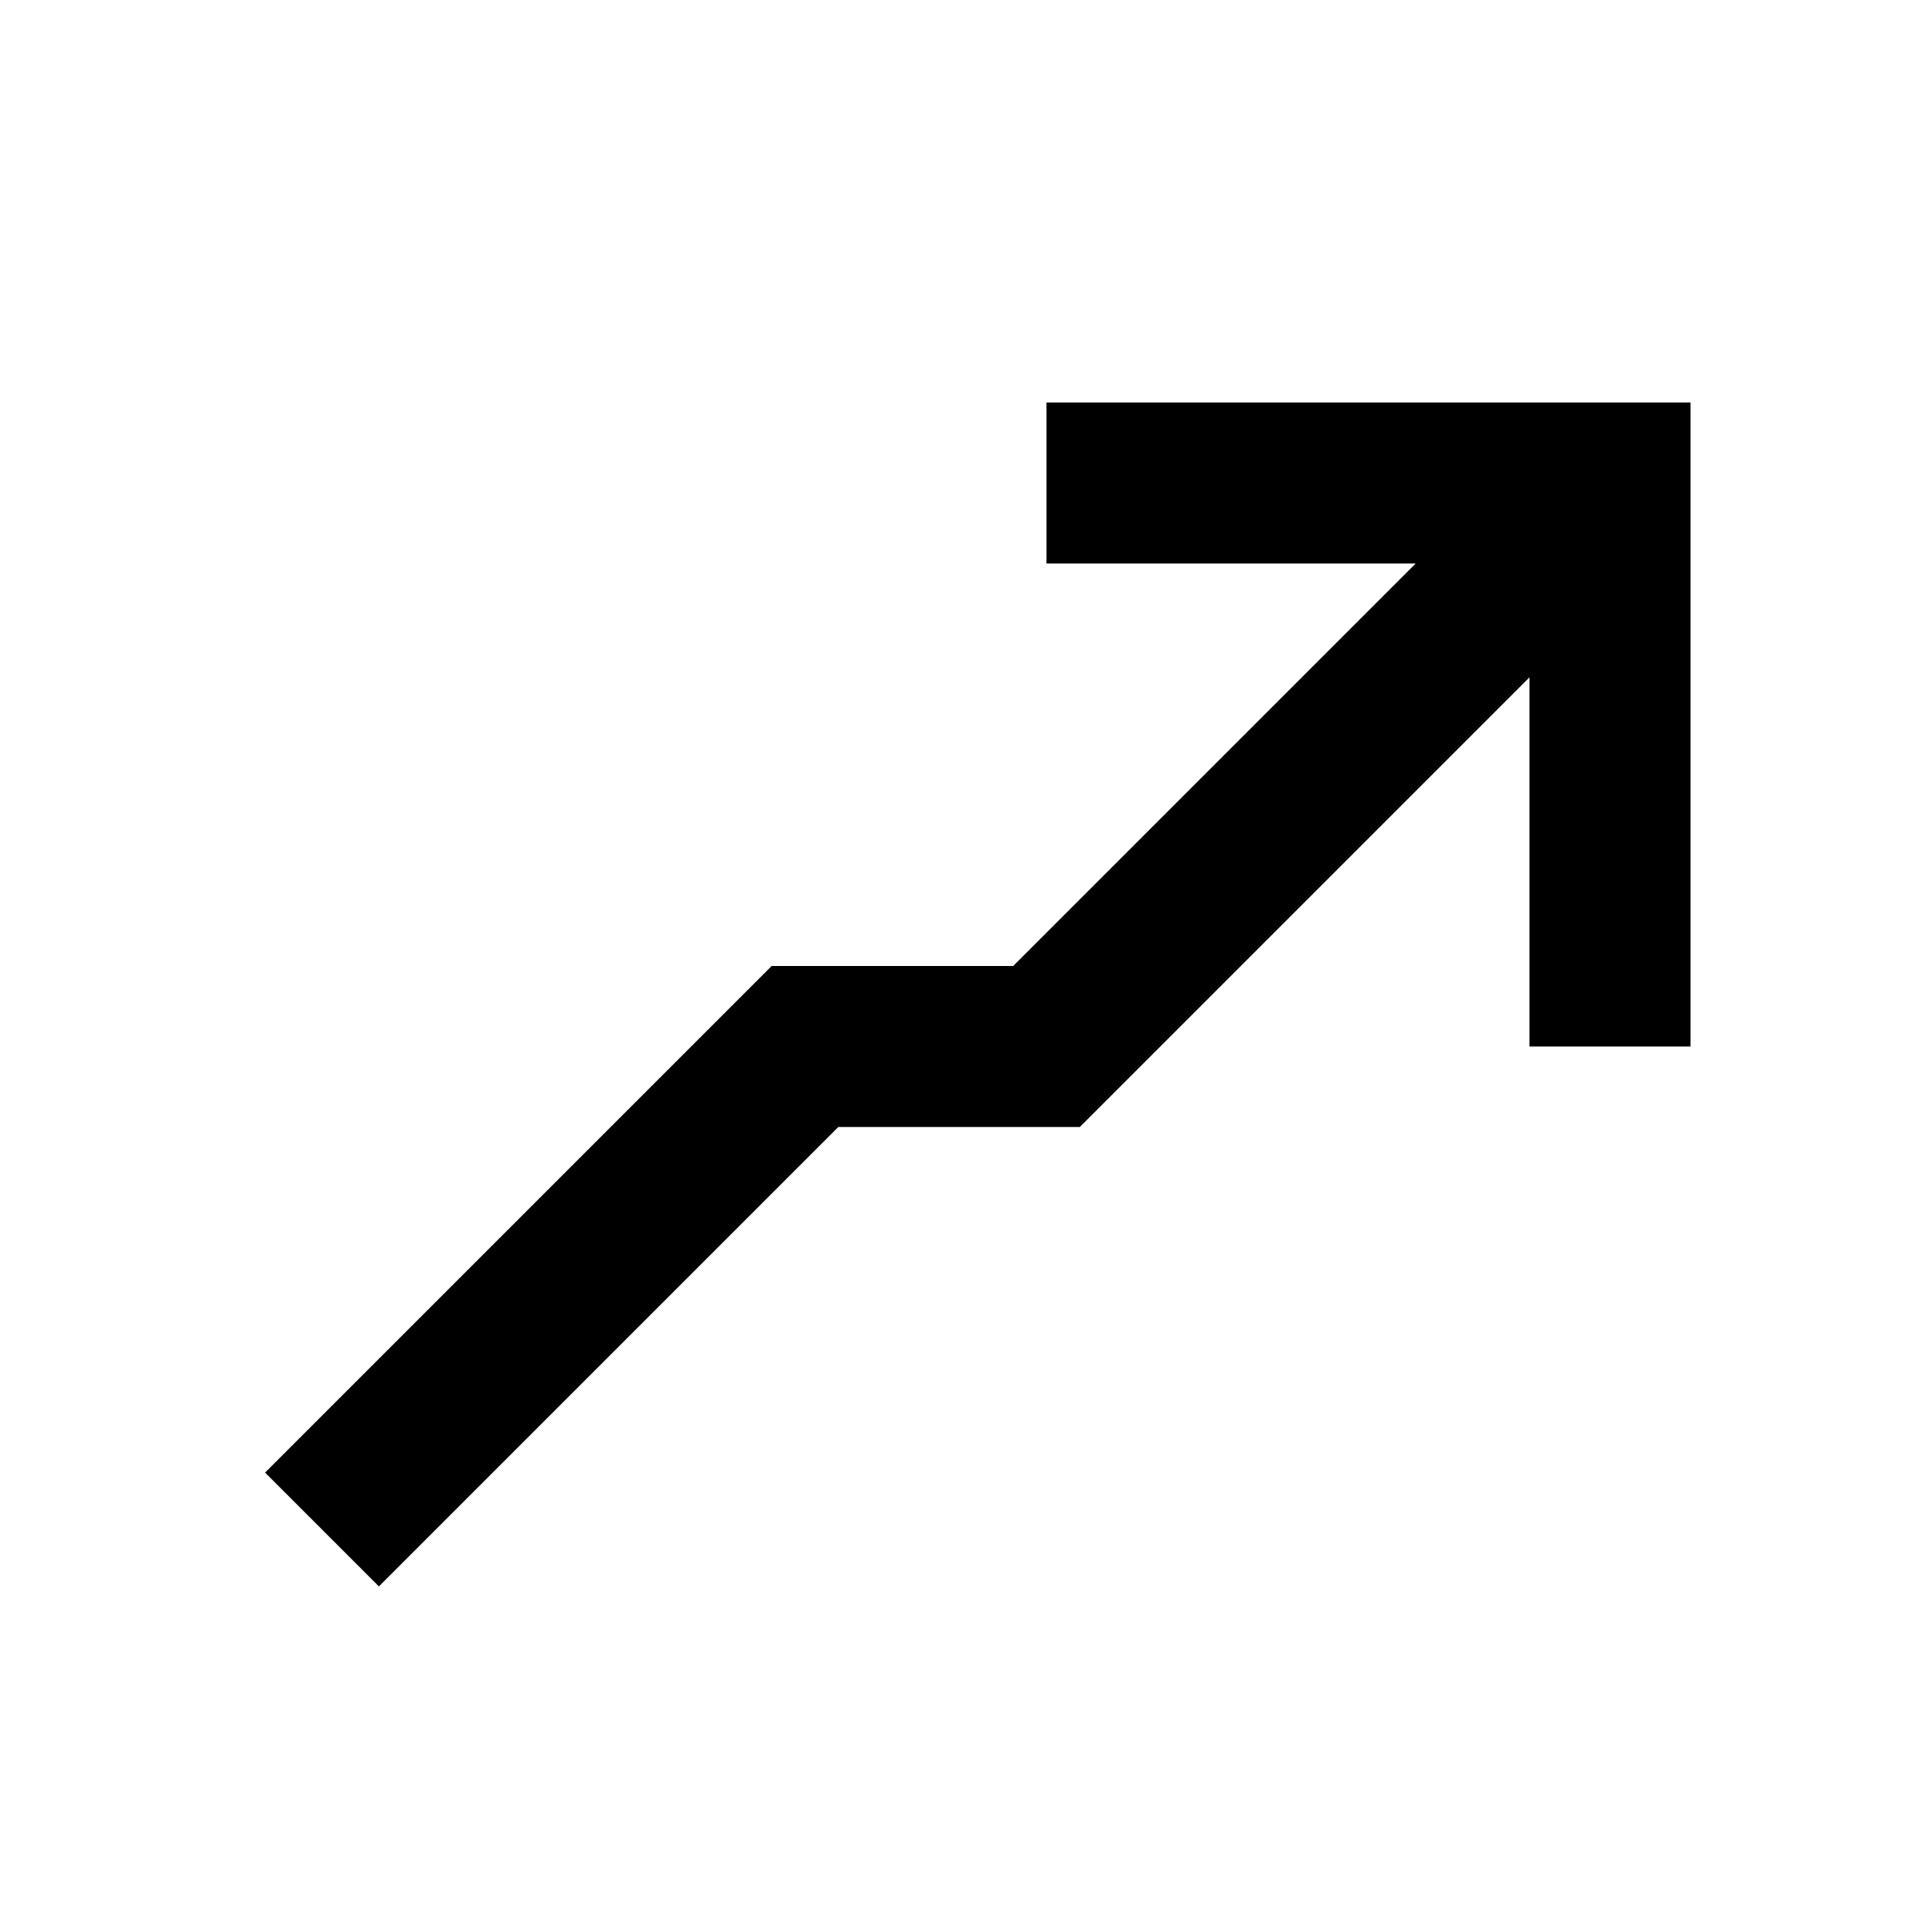 <svg width="24" height="24" viewBox="0 0 24 24" fill="none" xmlns="http://www.w3.org/2000/svg">
<path d="M17.586 7L12.586 12L9.586 12L3.293 18.293L4.707 19.707L10.414 14L13.414 14L19 8.414V13H21L21 5L13 5V7L17.586 7Z" fill="black"/>
</svg>
